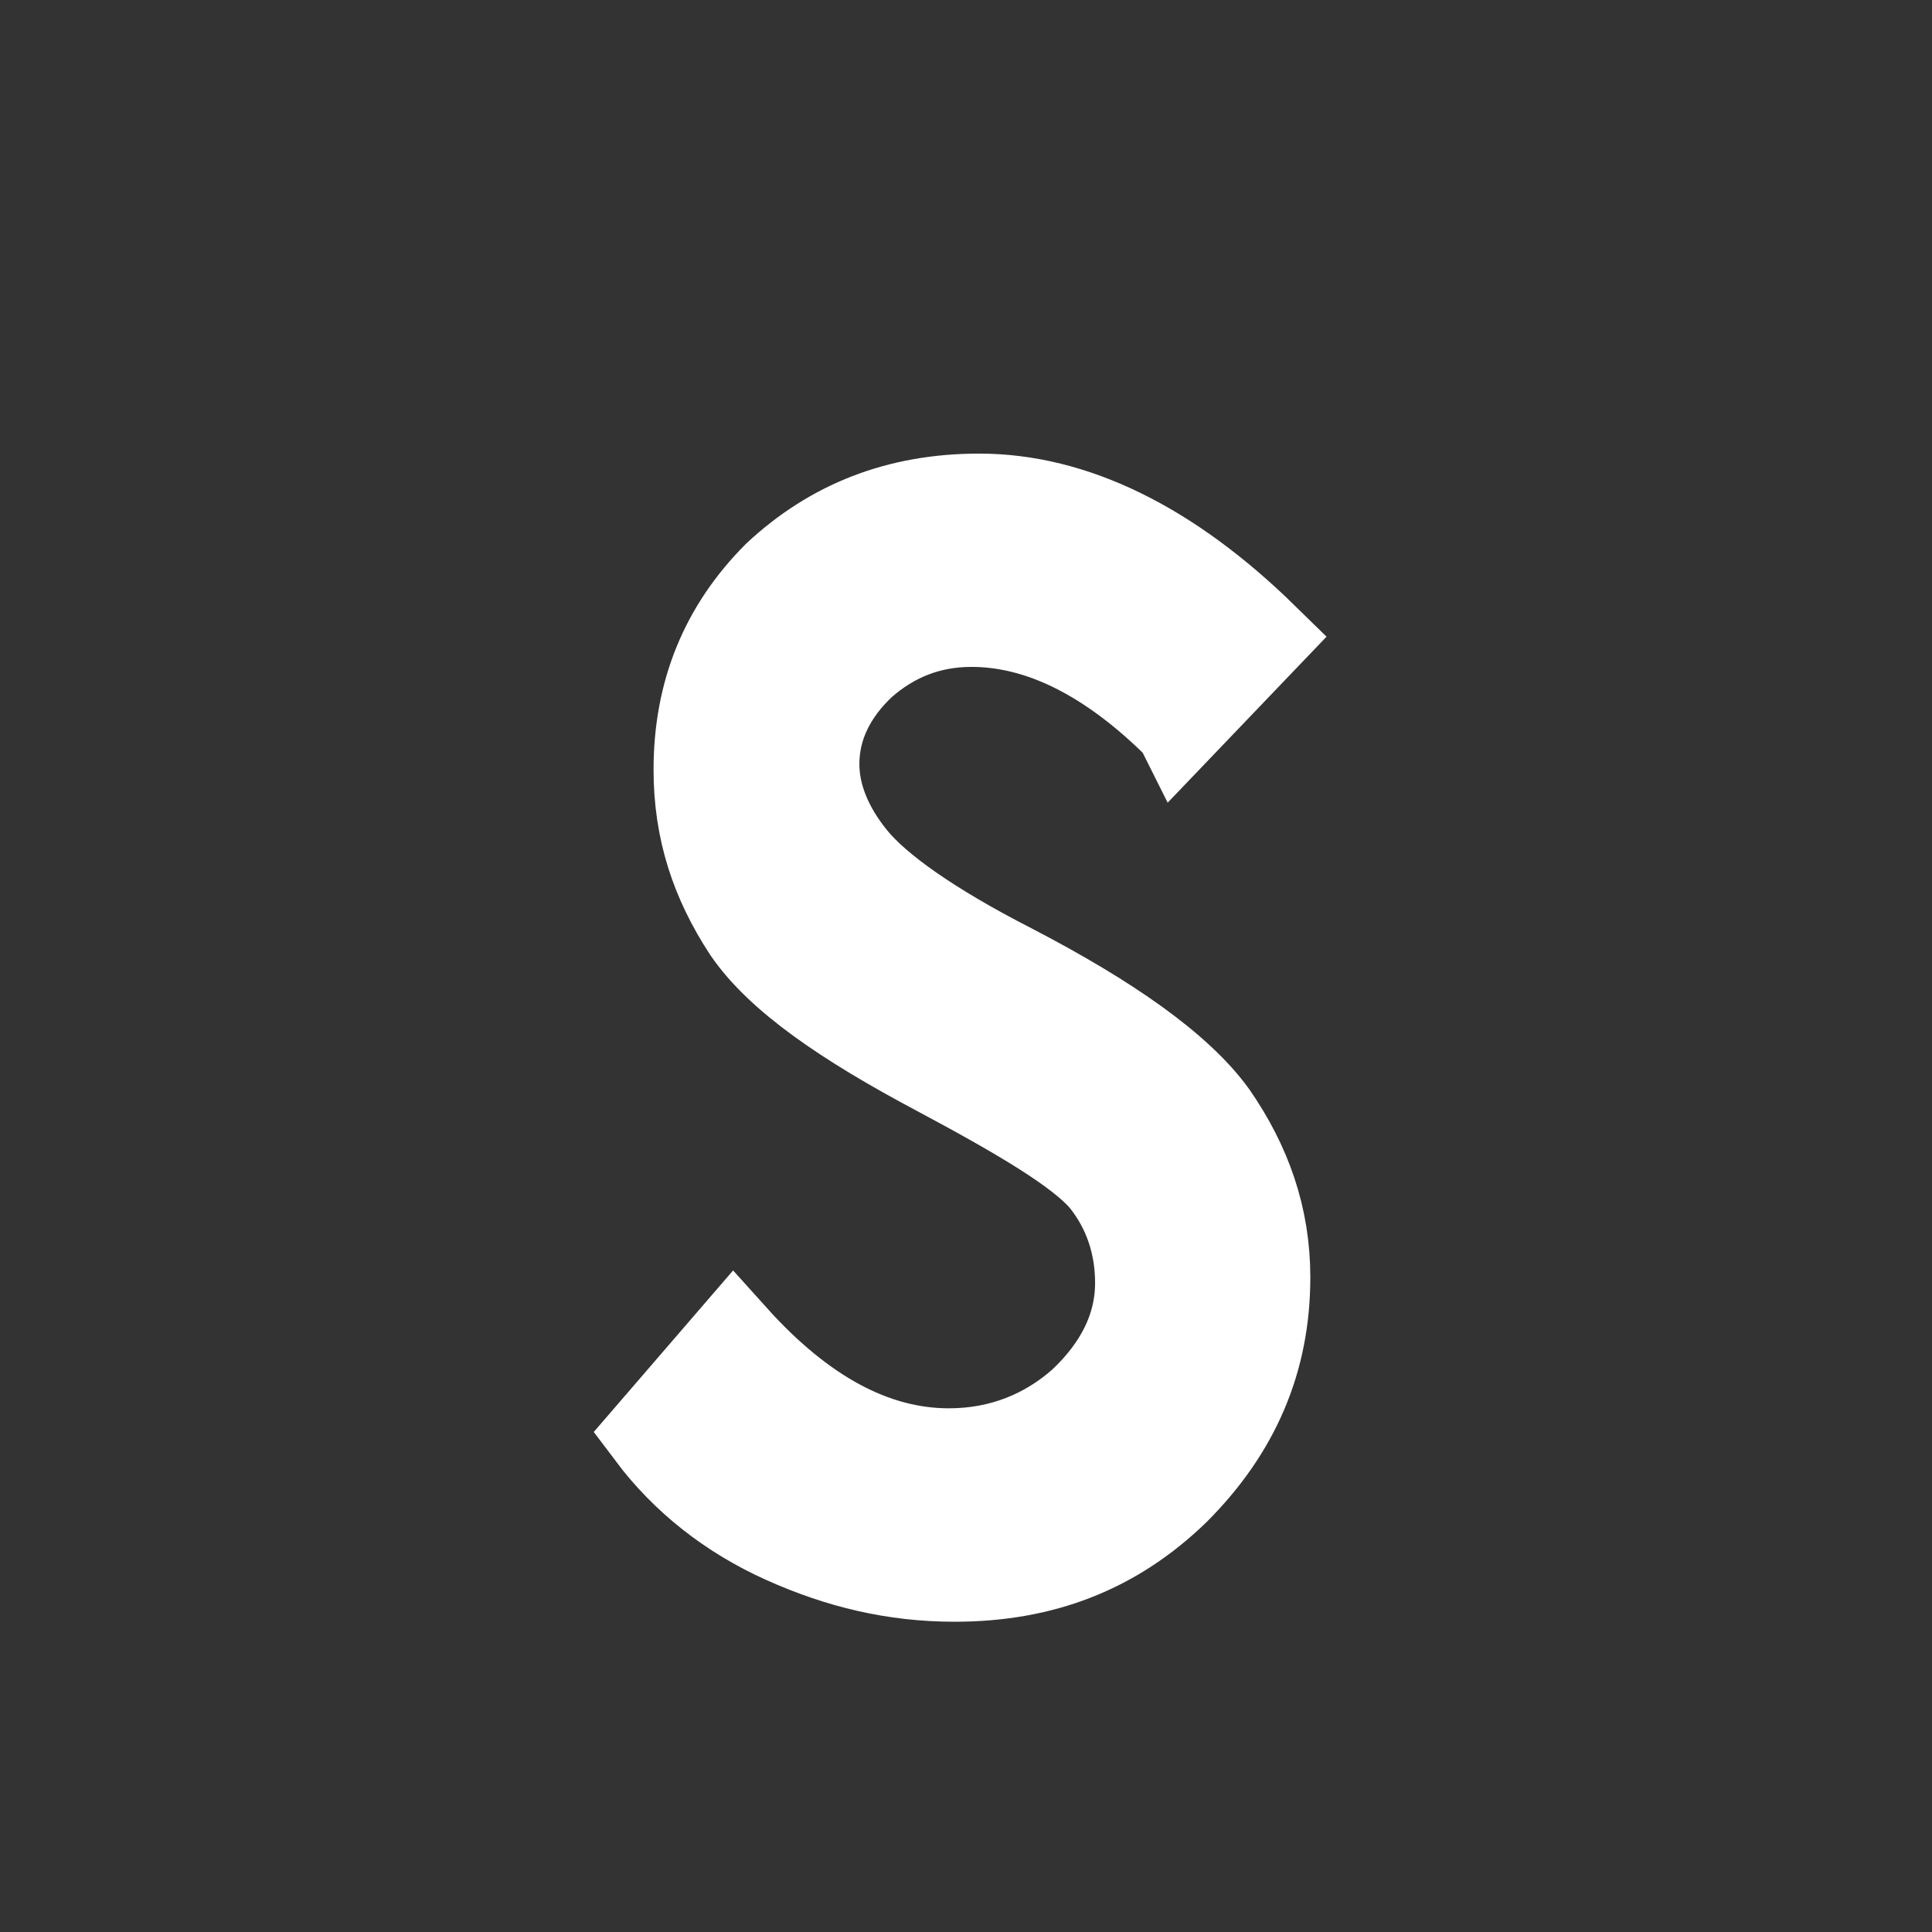 <svg fill="#ffffff" viewBox="-9.5 0 32 32" version="1.1" xmlns="http://www.w3.org/2000/svg" stroke="white" stroke-width="1.472"><rect x="-9.5" y="0" width="32" height="32" fill="#333333" stroke="none"/><g id="SVGRepo_bgCarrier" stroke-width="0"></g><g id="SVGRepo_tracerCarrier" stroke-linecap="round" stroke-linejoin="round"></g><g id="SVGRepo_iconCarrier"> <title>s</title> <path d="M10.031 12.031l1.406-1.469c-1.563-1.531-3.156-2.313-4.719-2.313-1.344 0-2.438 0.438-3.344 1.281-0.875 0.875-1.313 1.938-1.313 3.219 0 1 0.281 1.844 0.813 2.656 0.531 0.781 1.625 1.531 3.156 2.344 1.406 0.75 2.344 1.313 2.75 1.781 0.406 0.5 0.594 1.094 0.594 1.719 0 0.75-0.344 1.406-0.938 1.969-0.594 0.531-1.344 0.844-2.219 0.844-1.25 0-2.438-0.656-3.563-1.906l-1.375 1.594c0.563 0.75 1.313 1.344 2.219 1.75s1.813 0.625 2.813 0.625c1.469 0 2.656-0.469 3.656-1.438 1-1 1.5-2.156 1.5-3.531 0-1-0.313-1.875-0.875-2.688-0.563-0.781-1.719-1.594-3.344-2.438-1.344-0.688-2.219-1.313-2.625-1.813s-0.625-1.031-0.625-1.563c0-0.625 0.281-1.188 0.781-1.656 0.5-0.438 1.094-0.688 1.813-0.688 1.125 0 2.281 0.563 3.438 1.719z"></path> </g></svg>